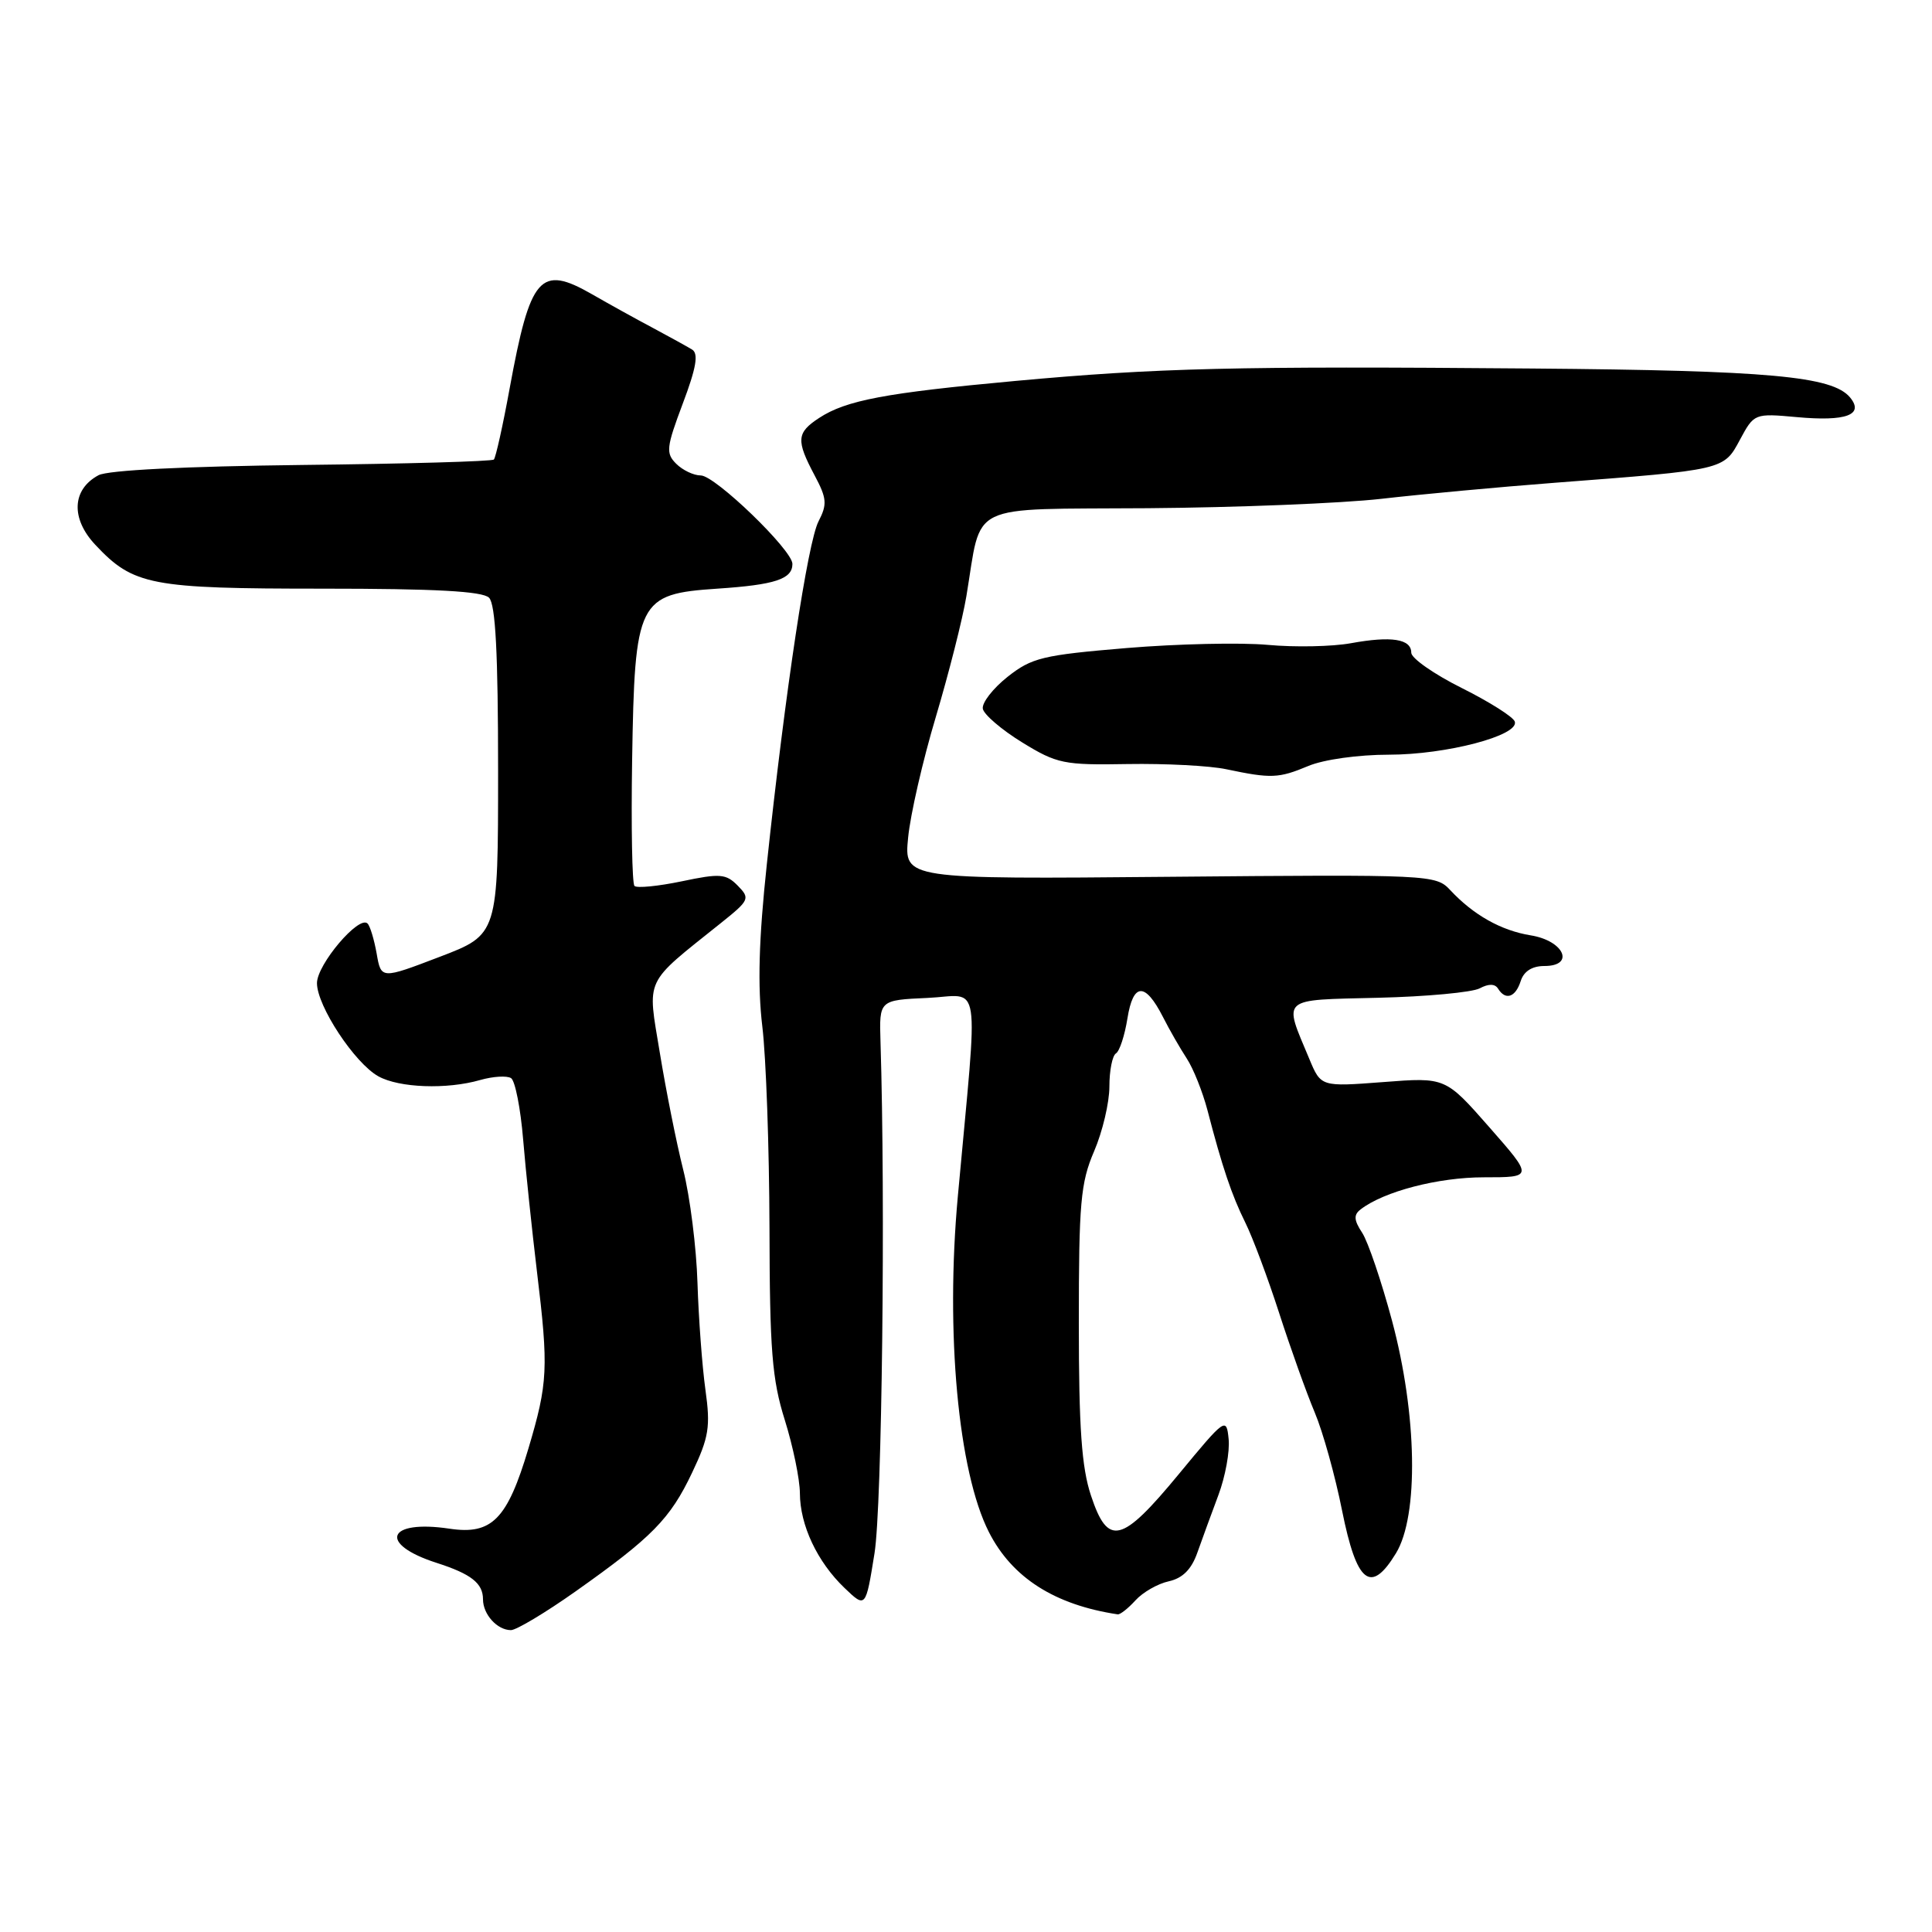 <?xml version="1.0" encoding="UTF-8" standalone="no"?>
<!DOCTYPE svg PUBLIC "-//W3C//DTD SVG 1.1//EN" "http://www.w3.org/Graphics/SVG/1.1/DTD/svg11.dtd" >
<svg xmlns="http://www.w3.org/2000/svg" xmlns:xlink="http://www.w3.org/1999/xlink" version="1.1" viewBox="0 0 256 256">
 <g >
 <path fill="currentColor"
d=" M 76.25 210.88 C 86.39 203.71 88.80 201.27 91.71 195.13 C 93.94 190.44 94.16 189.06 93.47 184.13 C 93.04 181.03 92.57 174.68 92.42 170.00 C 92.28 165.32 91.43 158.57 90.53 155.00 C 89.63 151.43 88.24 144.45 87.43 139.50 C 85.77 129.40 85.23 130.55 95.52 122.31 C 99.31 119.28 99.42 119.05 97.76 117.36 C 96.20 115.77 95.41 115.71 90.33 116.78 C 87.20 117.43 84.38 117.71 84.07 117.39 C 83.76 117.07 83.62 109.58 83.76 100.73 C 84.10 79.55 84.52 78.71 95.05 78.00 C 102.72 77.49 105.00 76.73 105.00 74.72 C 105.00 72.89 94.75 63.00 92.86 63.00 C 91.91 63.00 90.45 62.30 89.60 61.45 C 88.20 60.06 88.29 59.28 90.47 53.48 C 92.26 48.74 92.58 46.86 91.71 46.32 C 91.05 45.92 88.72 44.63 86.51 43.45 C 84.30 42.28 80.67 40.27 78.43 38.98 C 71.57 35.05 70.27 36.54 67.53 51.47 C 66.63 56.41 65.68 60.65 65.44 60.89 C 65.19 61.14 53.76 61.46 40.03 61.61 C 24.56 61.79 14.30 62.30 13.05 62.97 C 9.53 64.86 9.36 68.71 12.63 72.19 C 17.68 77.57 19.93 78.00 42.77 78.00 C 57.64 78.00 63.94 78.34 64.80 79.20 C 65.66 80.06 66.00 86.56 66.00 102.12 C 66.00 123.83 66.00 123.83 58.25 126.79 C 50.50 129.75 50.50 129.75 49.91 126.36 C 49.58 124.50 49.04 122.70 48.70 122.37 C 47.57 121.23 42.00 127.80 42.00 130.27 C 42.00 133.30 47.00 140.88 50.14 142.62 C 52.90 144.15 59.20 144.38 63.62 143.11 C 65.33 142.62 67.18 142.51 67.72 142.86 C 68.26 143.21 68.98 146.88 69.32 151.00 C 69.66 155.12 70.49 163.00 71.15 168.50 C 72.70 181.30 72.60 183.25 70.02 191.93 C 67.22 201.32 65.18 203.40 59.57 202.56 C 51.30 201.32 50.04 204.57 57.83 207.08 C 62.44 208.56 64.00 209.79 64.00 211.92 C 64.00 213.92 65.89 216.00 67.70 216.00 C 68.41 216.00 72.26 213.70 76.25 210.88 Z  M 150.45 212.06 C 151.42 210.99 153.40 209.85 154.87 209.53 C 156.71 209.12 157.88 207.95 158.66 205.72 C 159.29 203.95 160.54 200.51 161.45 198.09 C 162.36 195.66 162.97 192.33 162.80 190.68 C 162.51 187.76 162.36 187.86 156.18 195.35 C 148.60 204.53 146.81 204.96 144.56 198.17 C 143.32 194.46 142.95 189.18 142.95 175.32 C 142.95 159.43 143.18 156.73 144.97 152.56 C 146.09 149.96 147.00 146.10 147.00 143.98 C 147.00 141.85 147.39 139.88 147.87 139.58 C 148.35 139.29 149.03 137.20 149.39 134.95 C 150.15 130.19 151.73 130.12 154.09 134.74 C 154.96 136.46 156.39 138.94 157.26 140.27 C 158.13 141.60 159.35 144.67 159.99 147.09 C 161.95 154.64 163.21 158.37 165.01 162.00 C 165.97 163.93 167.99 169.32 169.50 174.00 C 171.01 178.68 173.13 184.60 174.21 187.16 C 175.29 189.72 176.92 195.57 177.83 200.15 C 179.77 209.82 181.63 211.30 184.97 205.82 C 188.01 200.84 187.78 187.43 184.45 175.00 C 183.05 169.78 181.27 164.53 180.49 163.34 C 179.39 161.67 179.35 160.97 180.29 160.25 C 183.37 157.87 190.57 156.00 196.60 156.00 C 203.17 156.00 203.17 156.00 197.35 149.37 C 191.53 142.74 191.53 142.74 183.28 143.38 C 175.03 144.01 175.03 144.01 173.49 140.31 C 170.04 132.06 169.51 132.53 182.59 132.21 C 189.01 132.06 195.08 131.49 196.07 130.96 C 197.25 130.33 198.09 130.34 198.50 131.00 C 199.49 132.60 200.81 132.16 201.50 130.00 C 201.91 128.70 203.01 128.00 204.64 128.00 C 208.74 128.00 207.24 124.65 202.83 123.94 C 198.89 123.30 195.24 121.24 192.16 117.94 C 190.26 115.90 189.57 115.87 155.01 116.18 C 119.79 116.50 119.79 116.50 120.33 111.00 C 120.62 107.97 122.27 100.78 124.00 95.00 C 125.72 89.22 127.55 82.03 128.05 79.00 C 130.16 66.38 127.82 67.52 152.07 67.34 C 163.86 67.25 177.78 66.69 183.00 66.10 C 188.22 65.50 198.57 64.54 206.00 63.97 C 228.58 62.25 228.39 62.29 230.55 58.27 C 232.43 54.78 232.47 54.76 238.09 55.27 C 244.62 55.87 247.05 54.97 245.14 52.66 C 242.80 49.85 234.43 49.09 203.00 48.83 C 163.72 48.50 153.35 48.75 134.50 50.48 C 117.31 52.06 112.11 53.04 108.54 55.38 C 105.54 57.34 105.47 58.34 107.94 62.99 C 109.56 66.03 109.63 66.82 108.46 69.08 C 107.03 71.85 104.06 91.50 101.61 114.50 C 100.54 124.51 100.37 130.64 101.01 136.00 C 101.51 140.12 101.93 152.12 101.96 162.66 C 101.99 178.90 102.30 182.79 103.99 188.16 C 105.08 191.65 105.98 196.01 105.99 197.85 C 106.00 202.09 108.29 206.95 111.90 210.41 C 114.71 213.10 114.71 213.10 115.88 205.80 C 116.87 199.59 117.34 159.29 116.67 138.01 C 116.50 132.52 116.50 132.52 122.90 132.23 C 130.12 131.91 129.64 128.74 126.92 158.50 C 125.26 176.57 126.97 195.01 131.03 203.00 C 134.10 209.05 139.74 212.65 148.10 213.91 C 148.42 213.96 149.48 213.13 150.45 212.06 Z  M 173.35 101.50 C 175.39 100.64 179.99 100.00 184.03 100.00 C 191.64 100.00 201.31 97.46 200.72 95.62 C 200.53 95.00 197.36 93.00 193.68 91.16 C 190.01 89.33 187.00 87.22 187.00 86.49 C 187.00 84.66 184.37 84.25 179.00 85.23 C 176.53 85.68 171.57 85.78 168.00 85.45 C 164.43 85.12 155.99 85.31 149.27 85.87 C 138.16 86.80 136.71 87.15 133.50 89.69 C 131.55 91.24 130.08 93.14 130.23 93.92 C 130.38 94.69 132.72 96.70 135.44 98.37 C 140.06 101.21 140.96 101.39 149.44 101.24 C 154.42 101.16 160.30 101.46 162.50 101.93 C 168.44 103.18 169.42 103.14 173.35 101.50 Z "/>
</g>
</svg>